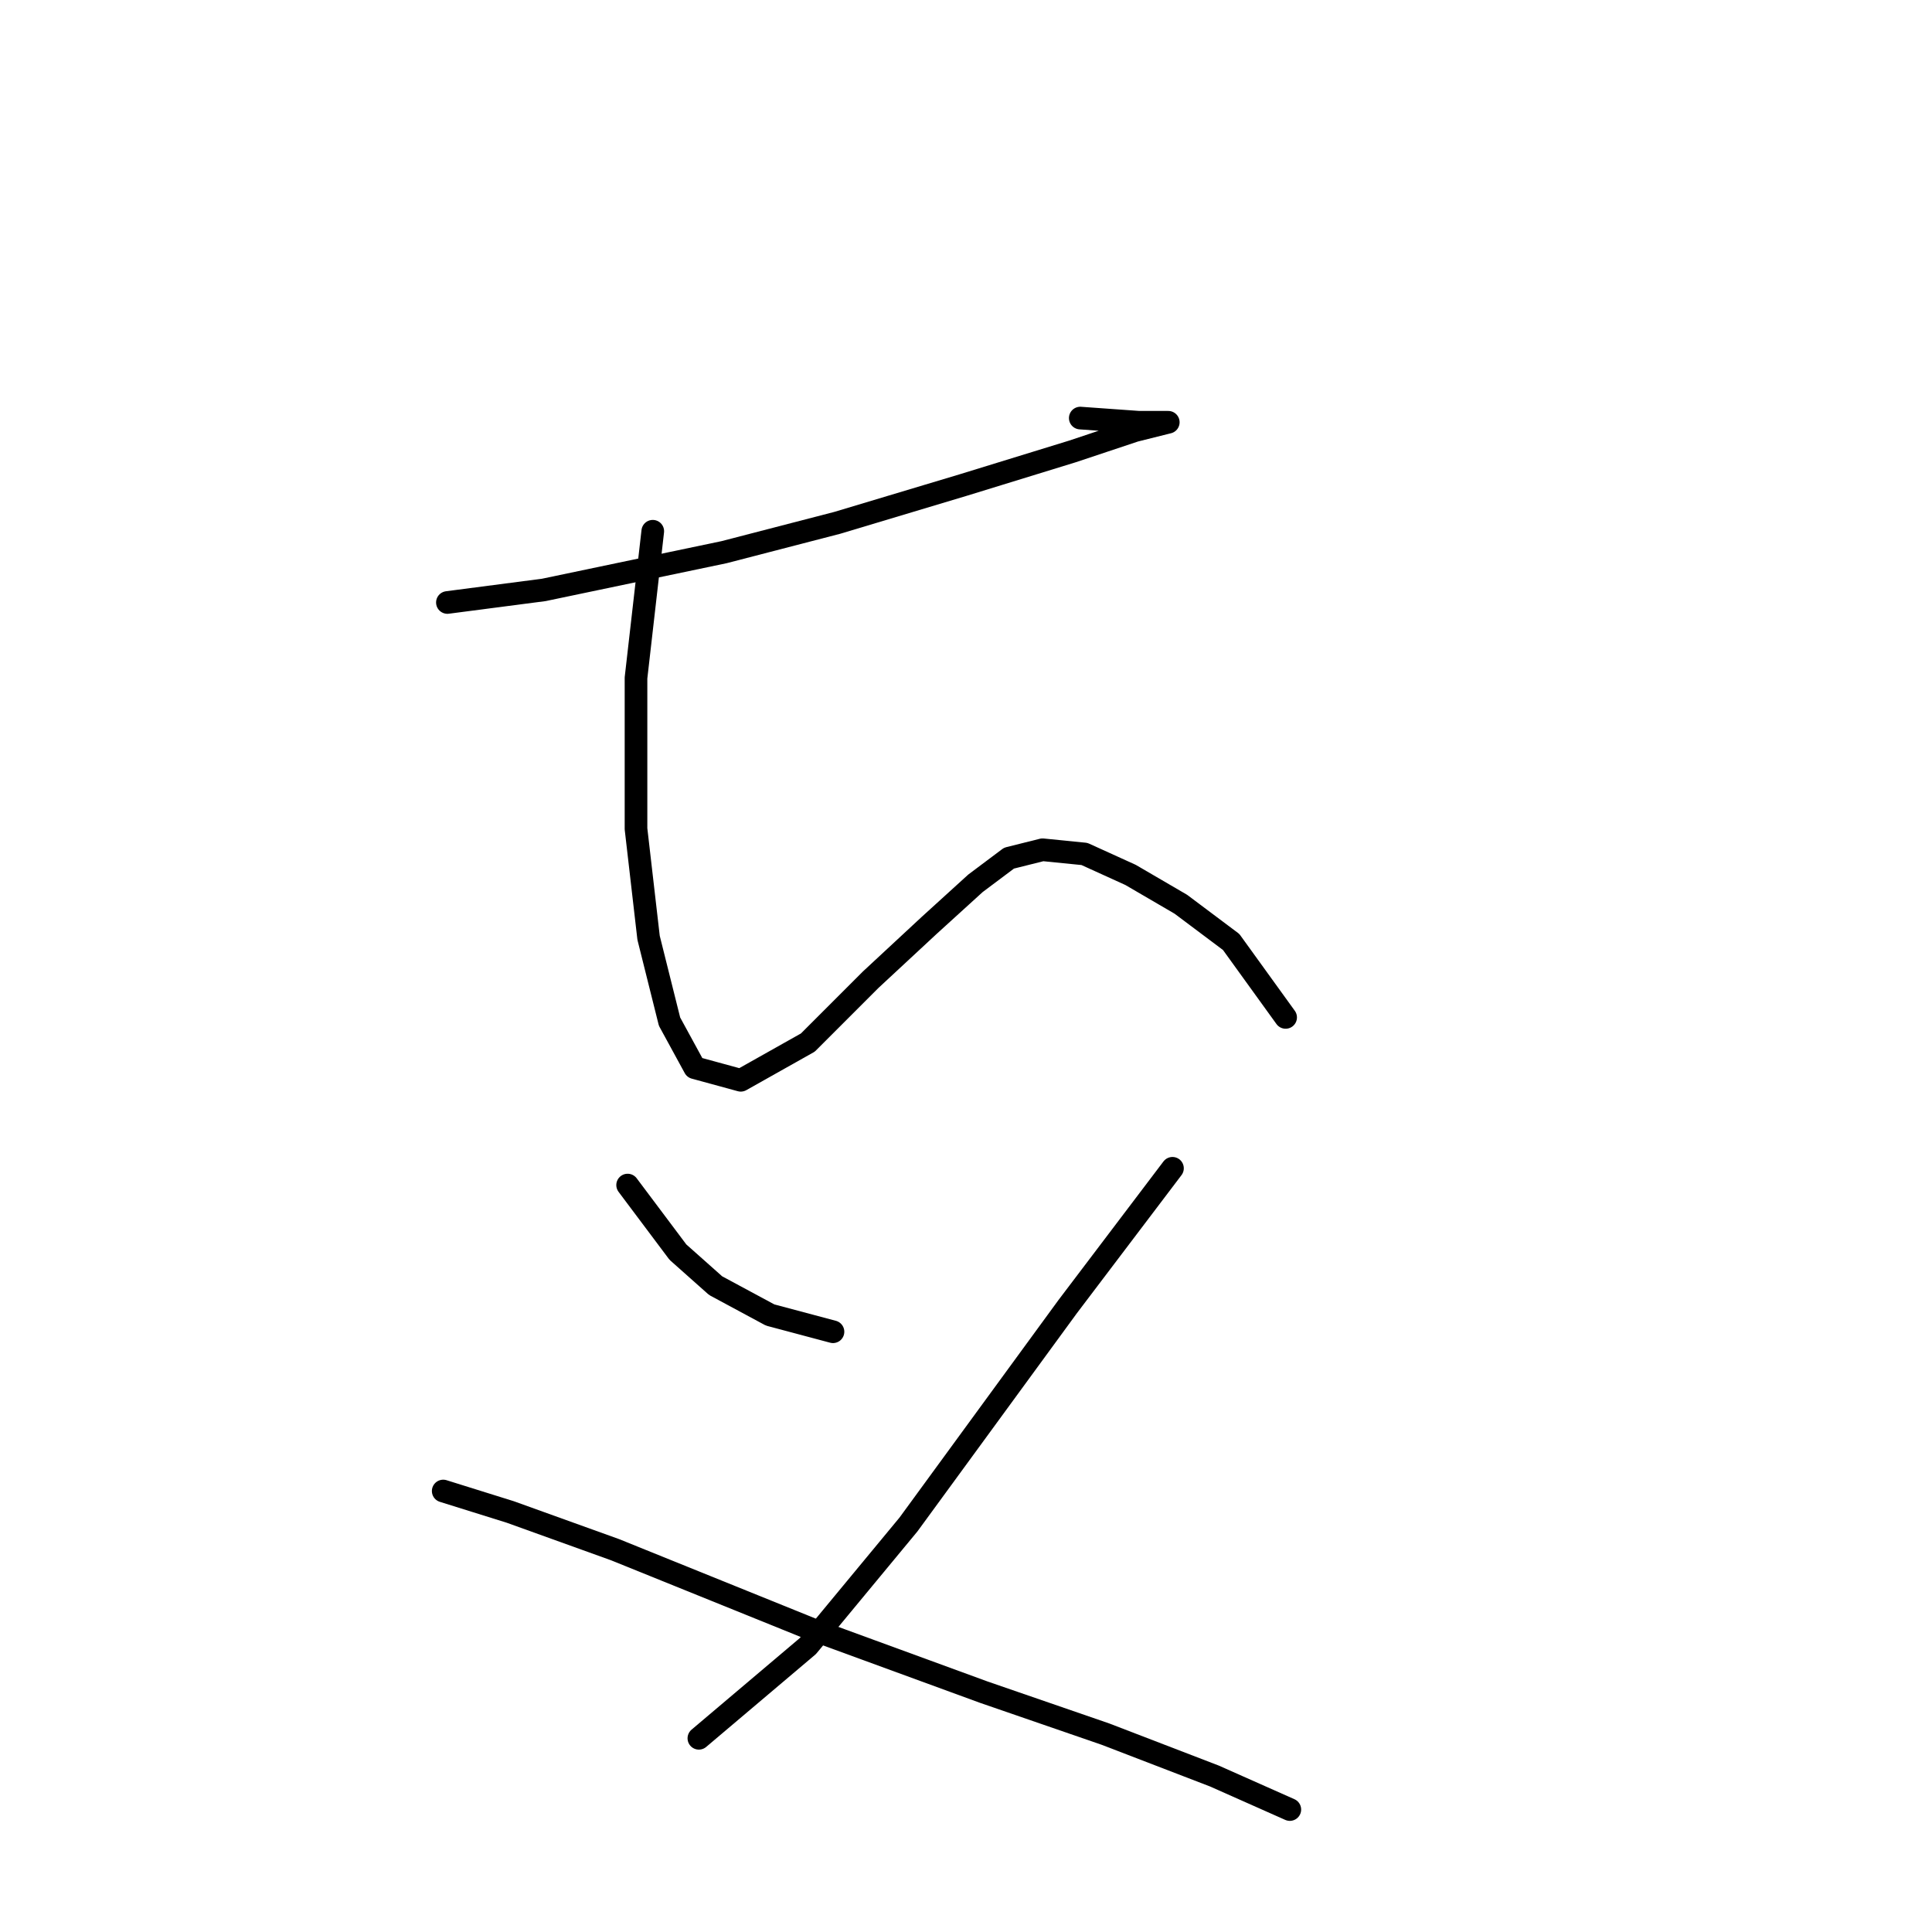 <?xml version="1.0" standalone="no"?>
    <svg width="256" height="256" xmlns="http://www.w3.org/2000/svg" version="1.1">
    <polyline stroke="black" stroke-width="3" stroke-linecap="round" fill="transparent" stroke-linejoin="round" points="59.283 79.833 72.056 78.167 95.936 73.168 110.931 69.281 127.591 64.283 142.03 59.84 150.361 57.063 154.803 55.952 154.803 55.952 150.916 55.952 143.141 55.397 143.141 55.397 " />
        <polyline stroke="black" stroke-width="3" stroke-linecap="round" fill="transparent" stroke-linejoin="round" points="86.495 70.392 84.274 89.829 84.274 109.822 85.94 124.261 88.716 135.368 92.049 141.477 98.157 143.143 107.043 138.145 115.373 129.814 123.148 122.595 129.257 117.041 133.7 113.709 138.143 112.598 143.696 113.154 149.805 115.931 156.469 119.818 163.134 124.816 170.353 134.812 170.353 134.812 " />
        <polyline stroke="black" stroke-width="3" stroke-linecap="round" fill="transparent" stroke-linejoin="round" points="83.163 157.027 89.827 165.912 94.825 170.355 102.045 174.243 110.375 176.464 110.375 176.464 " />
        <polyline stroke="black" stroke-width="3" stroke-linecap="round" fill="transparent" stroke-linejoin="round" points="155.359 154.805 141.475 173.132 120.372 202.01 107.043 218.115 92.604 230.333 92.604 230.333 " />
        <polyline stroke="black" stroke-width="3" stroke-linecap="round" fill="transparent" stroke-linejoin="round" points="58.727 197.567 67.613 200.344 81.497 205.342 107.598 215.894 130.368 224.224 146.473 229.778 160.912 235.331 170.909 239.774 170.909 239.774 " />
        </svg>